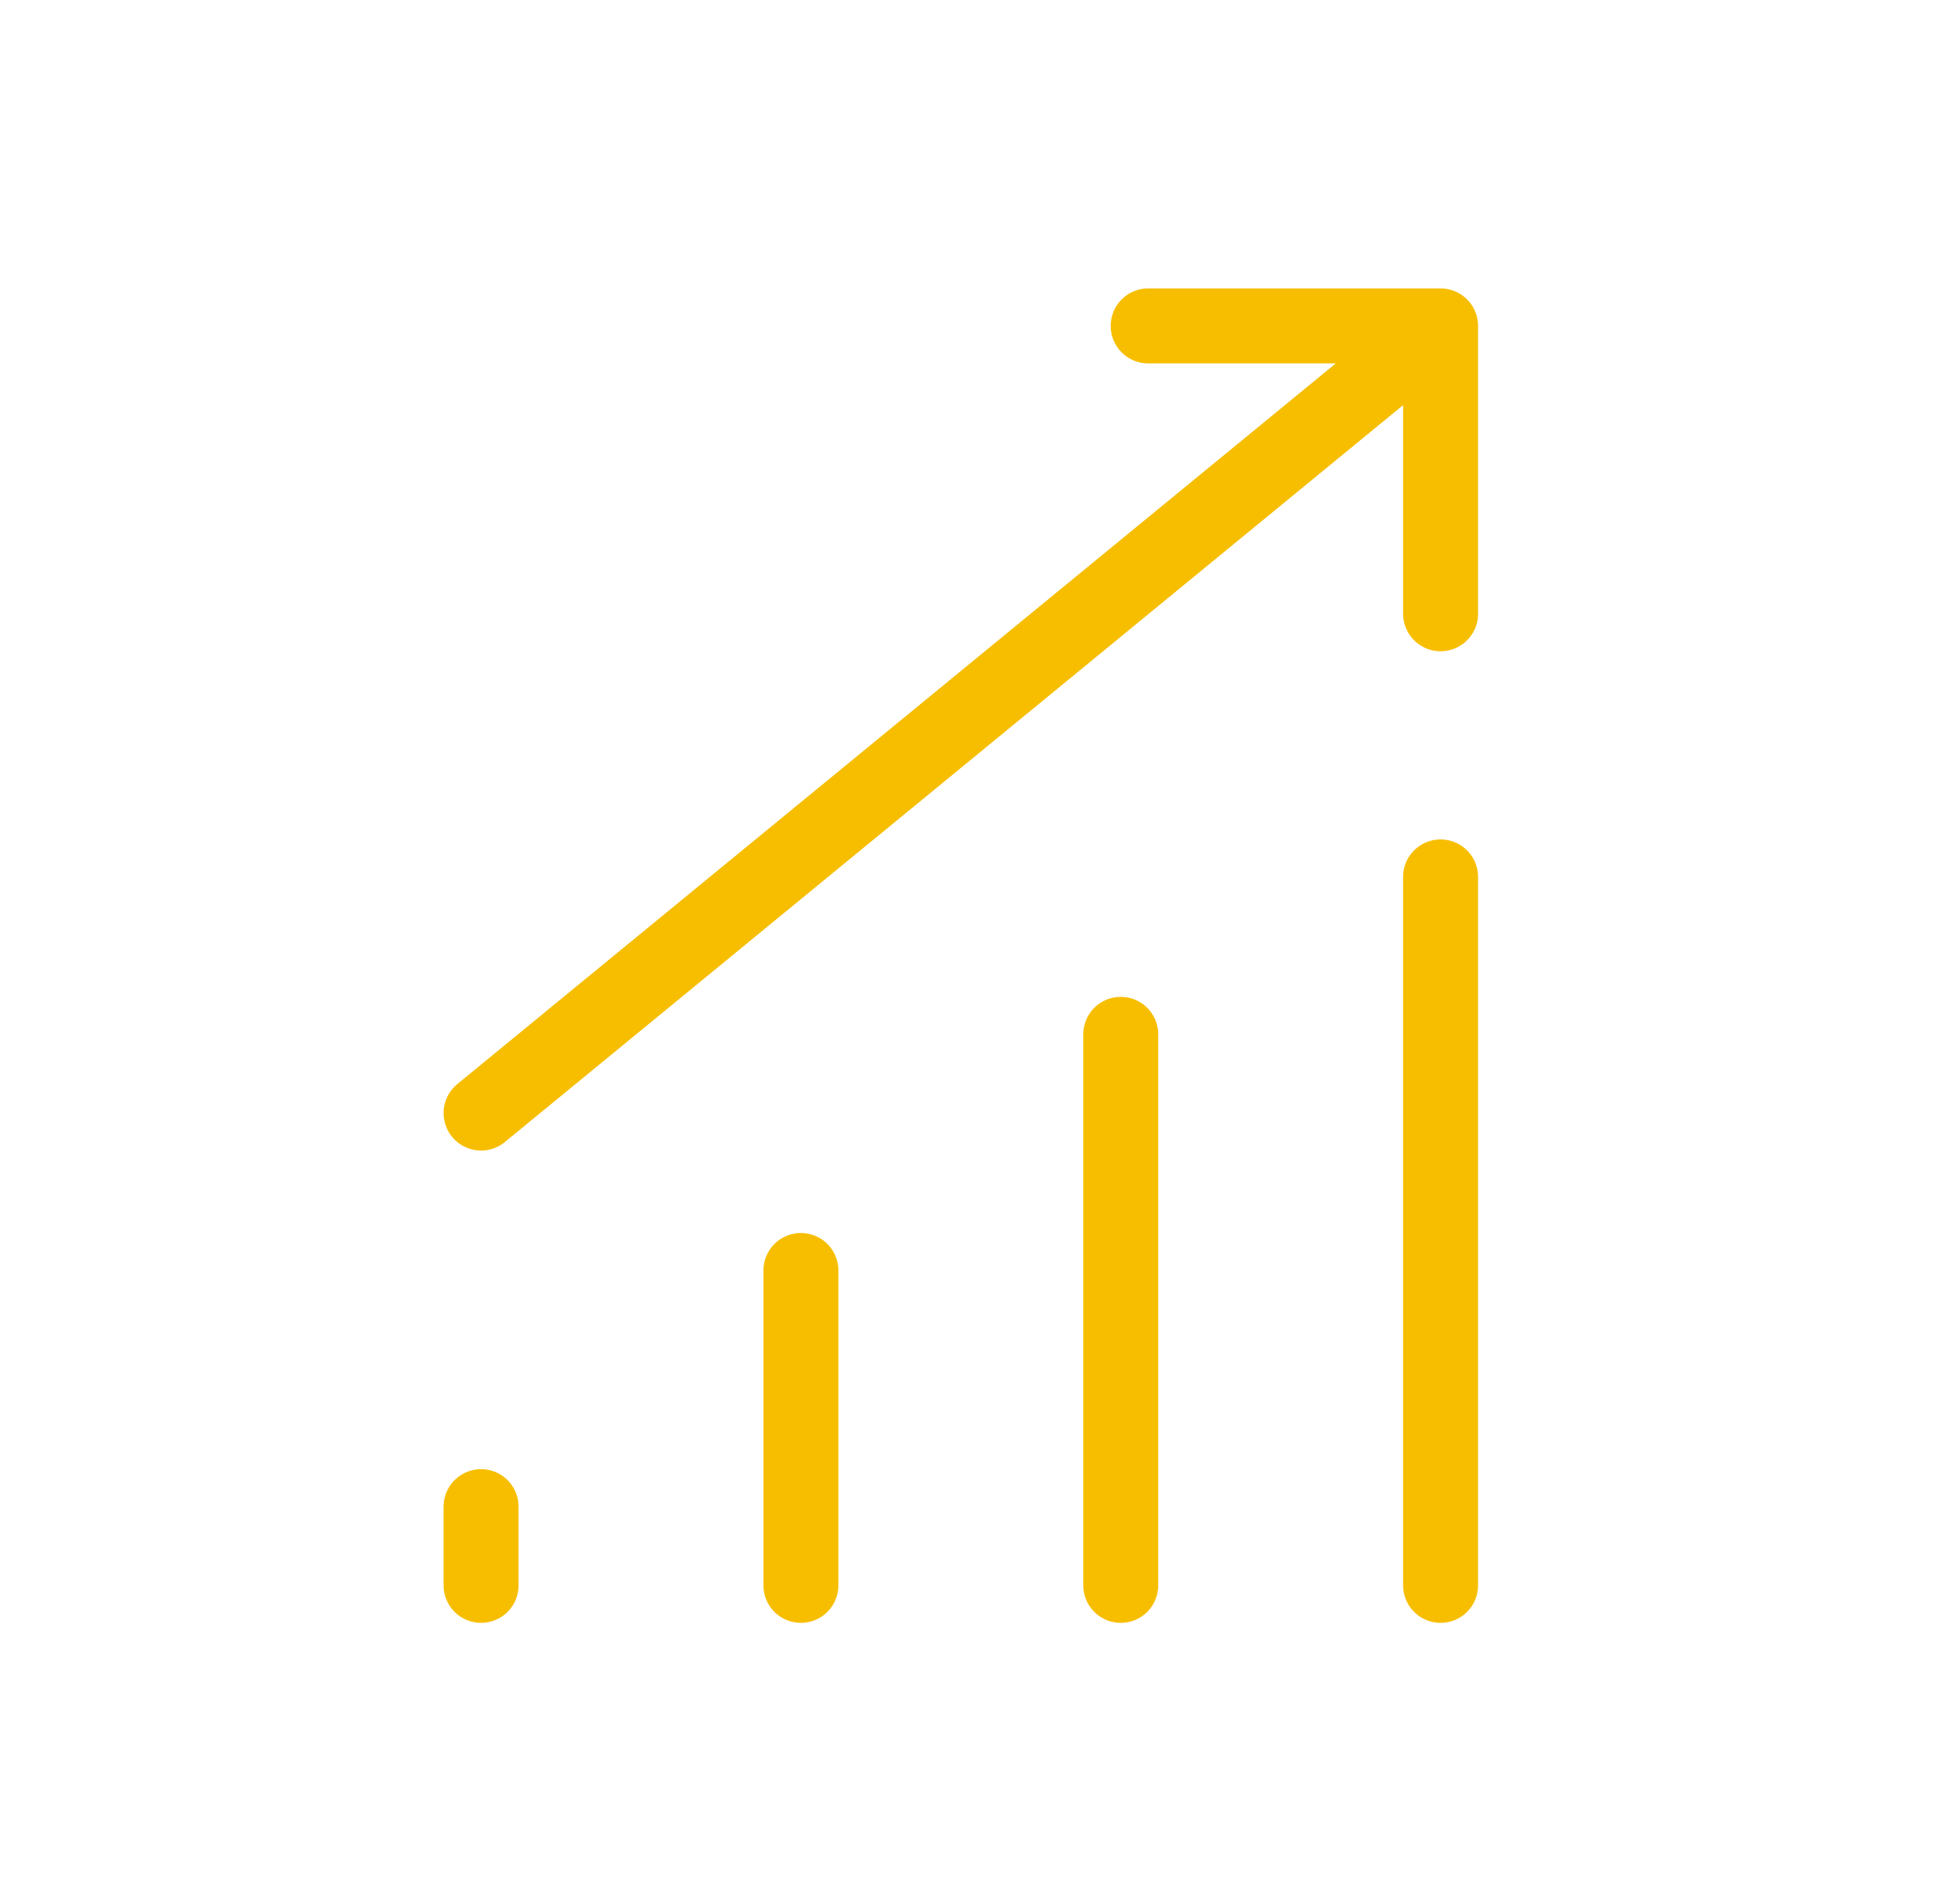 <svg width="129" height="127" viewBox="0 0 129 127" fill="none" xmlns="http://www.w3.org/2000/svg">
<path d="M32.088 74.236L96.088 21.736M96.088 21.736H76.584M96.088 21.736V40.935M96.088 58.486V105.736M74.755 68.986V105.736M53.421 84.736V105.736M32.088 100.486V105.736" stroke="#F7BE00" stroke-width="5" stroke-linecap="round"/>
</svg>
